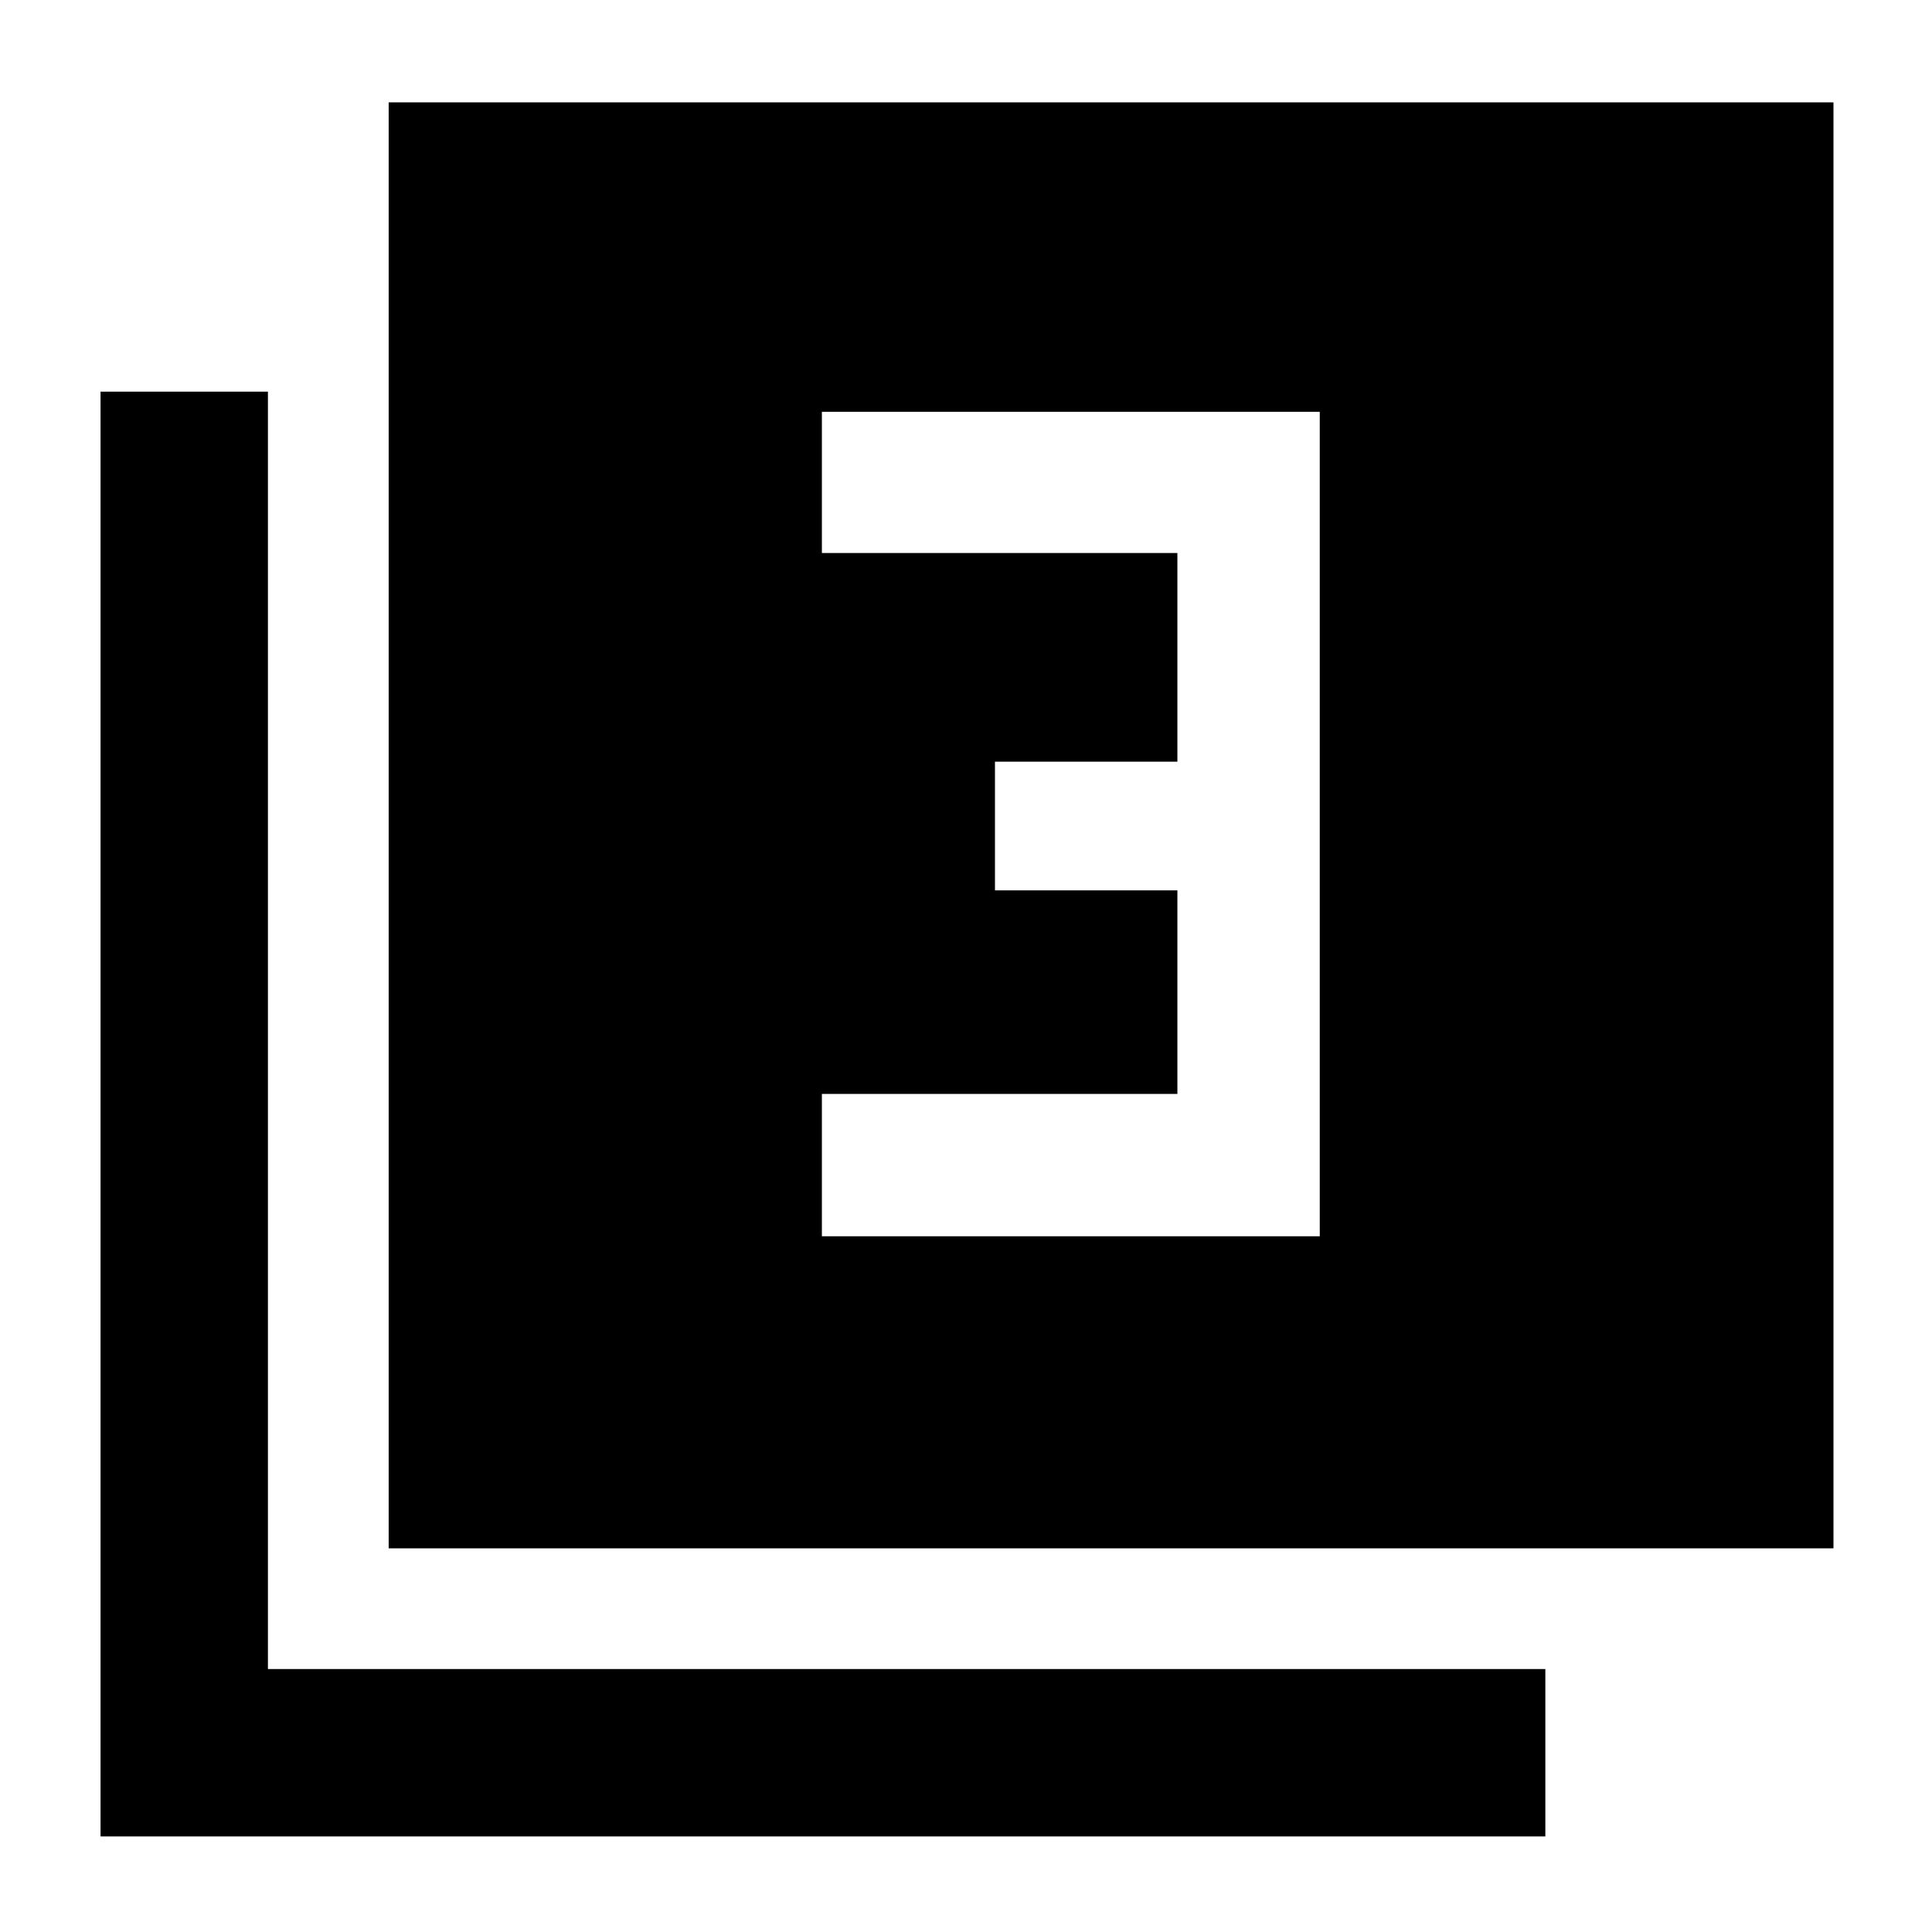 <svg xmlns="http://www.w3.org/2000/svg" height="48" viewBox="0 -960 960 960" width="48"><path d="M408.39-345.7h247.39v-409.69H408.39v70.17h176.65v103.7h-90.65v63.95h90.65v101.13H408.39v70.74ZM193.13-190.65v-718.48h717.91v718.48H193.13ZM49.96-47.48v-717.91h83.17v634.74h634.74v83.17H49.96Z"/></svg>